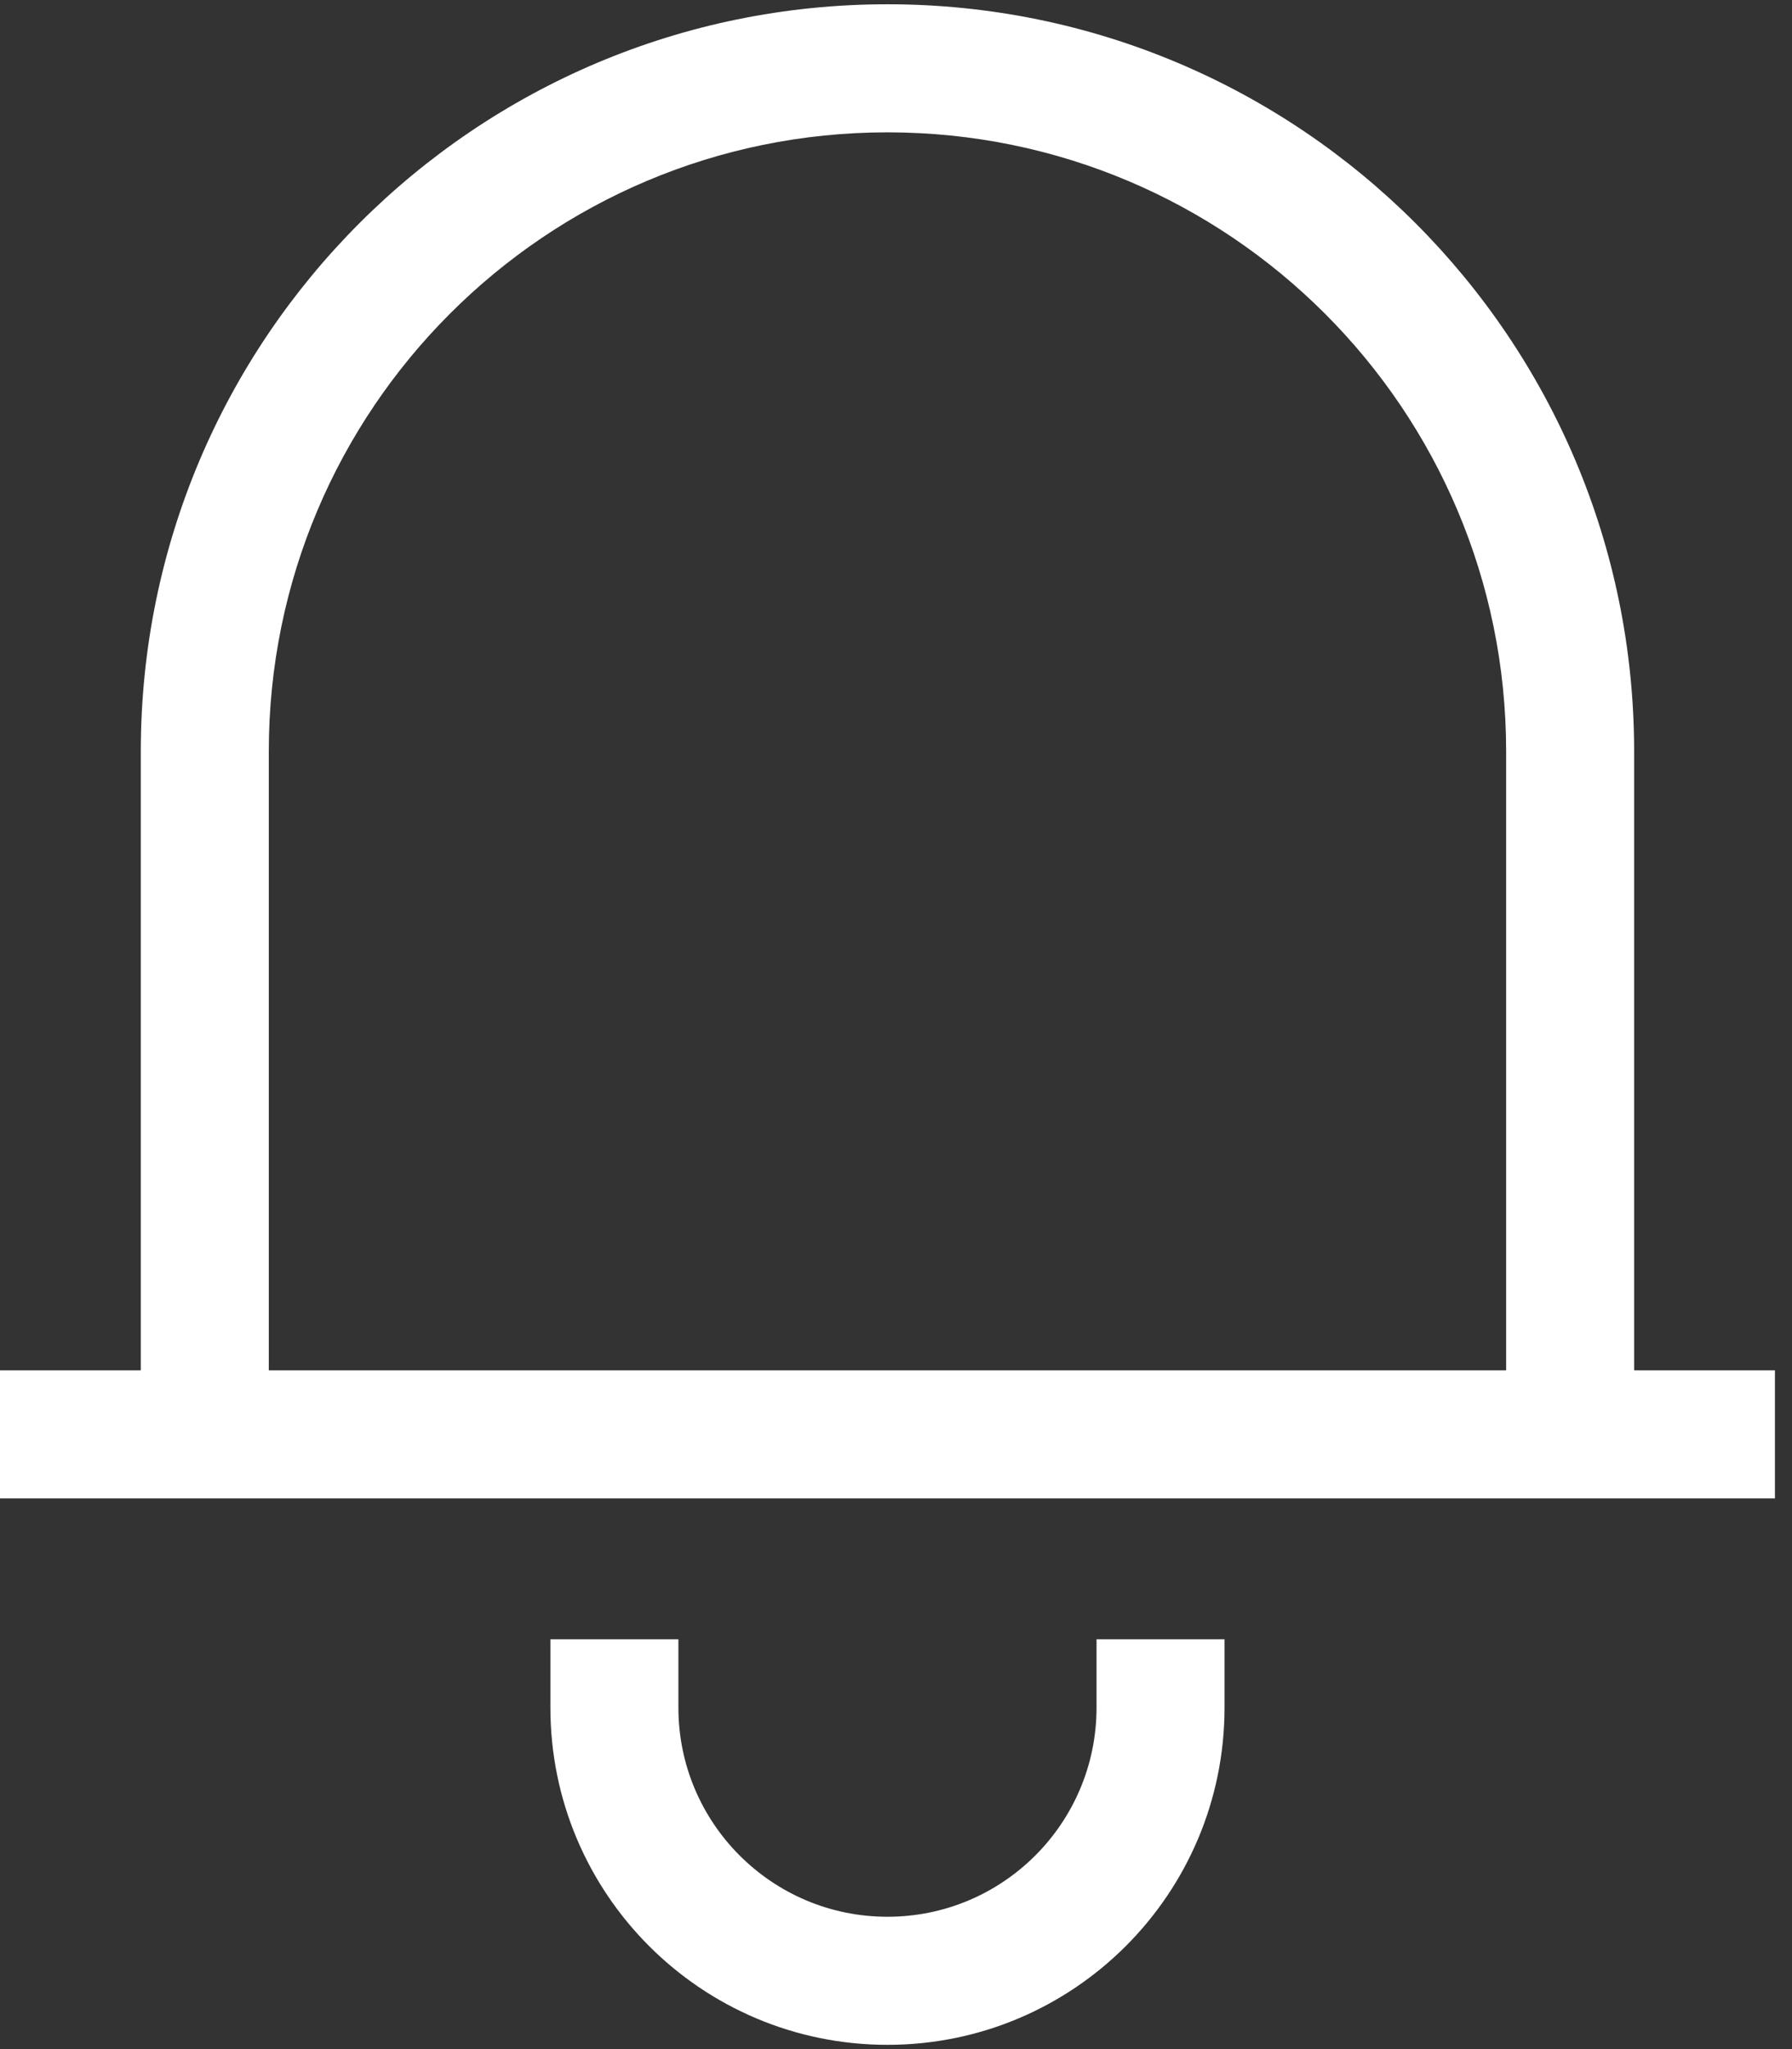<svg width="21" height="24" viewBox="0 0 21 24" fill="none" xmlns="http://www.w3.org/2000/svg">
    <rect x="0" y="0" width="21" height="24" fill="#333333" stroke="none"/>
    <path fill-rule="evenodd" clip-rule="evenodd"
        d="M10.4 1.55C6.396 1.55 3.15 4.796 3.15 8.8L3.15 16.05L17.65 16.05L17.65 8.8C17.65 4.796 14.404 1.55 10.4 1.55ZM19.15 16.05L19.15 8.8C19.15 3.968 15.232 0.05 10.4 0.05C5.568 0.05 1.65 3.968 1.65 8.8L1.65 16.05L1.39876e-06 16.05L1.5299e-06 17.55L20.8 17.55L20.8 16.05L19.15 16.05ZM6.45 20L6.45 19.2L7.95 19.2L7.95 20C7.95 21.353 9.047 22.45 10.4 22.45C11.753 22.45 12.85 21.353 12.85 20L12.85 19.2L14.35 19.2L14.35 20C14.35 22.182 12.582 23.95 10.4 23.95C8.218 23.95 6.45 22.182 6.45 20Z"
        fill="white" />
</svg>
